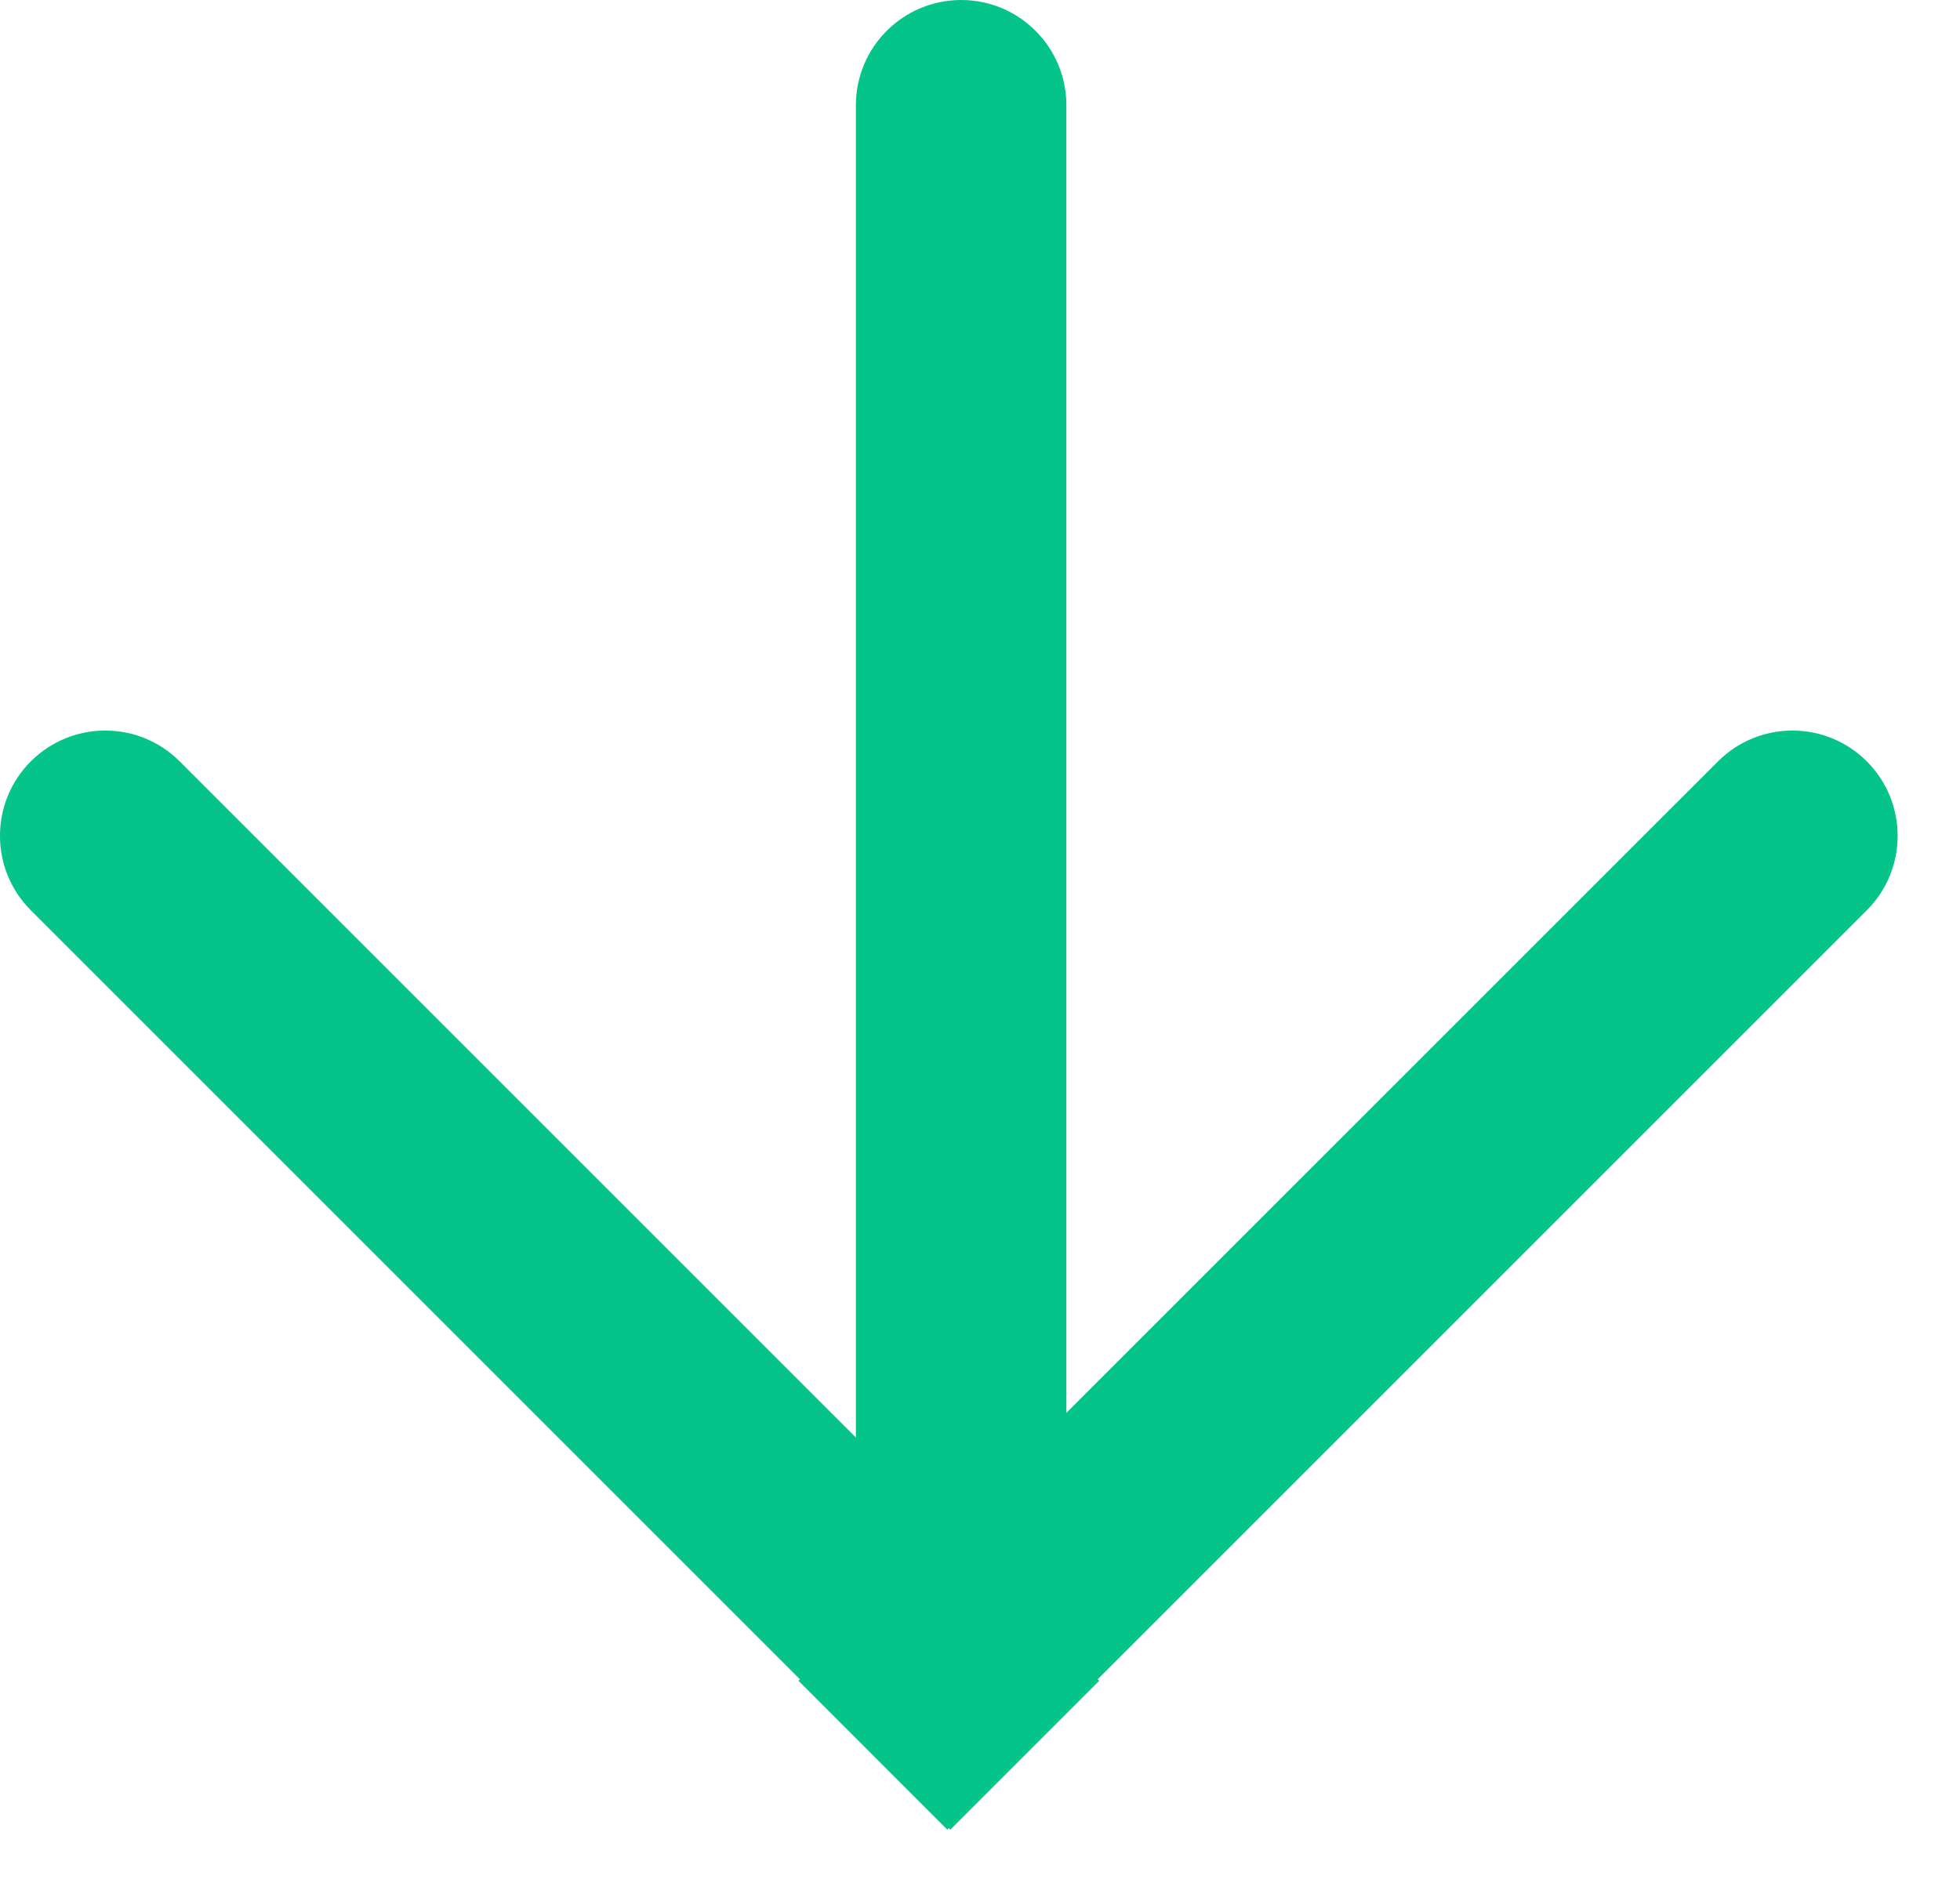<svg width="28" height="27" viewBox="0 0 28 27" fill="none" xmlns="http://www.w3.org/2000/svg">
<path fill-rule="evenodd" clip-rule="evenodd" d="M12.227 1.504C12.227 0.673 12.9 0 13.731 0C14.561 0 15.234 0.673 15.234 1.504V20.186L24.543 10.878C25.13 10.291 26.082 10.291 26.669 10.878C27.256 11.465 27.256 12.418 26.669 13.005L15.681 23.993L15.703 24.014L13.576 26.141L13.555 26.119L13.533 26.141L11.407 24.014L11.428 23.993L0.44 13.005C-0.147 12.418 -0.147 11.465 0.44 10.878C1.028 10.291 1.98 10.291 2.567 10.878L12.227 20.538V1.504Z" fill="#05C48A"/>
</svg>
